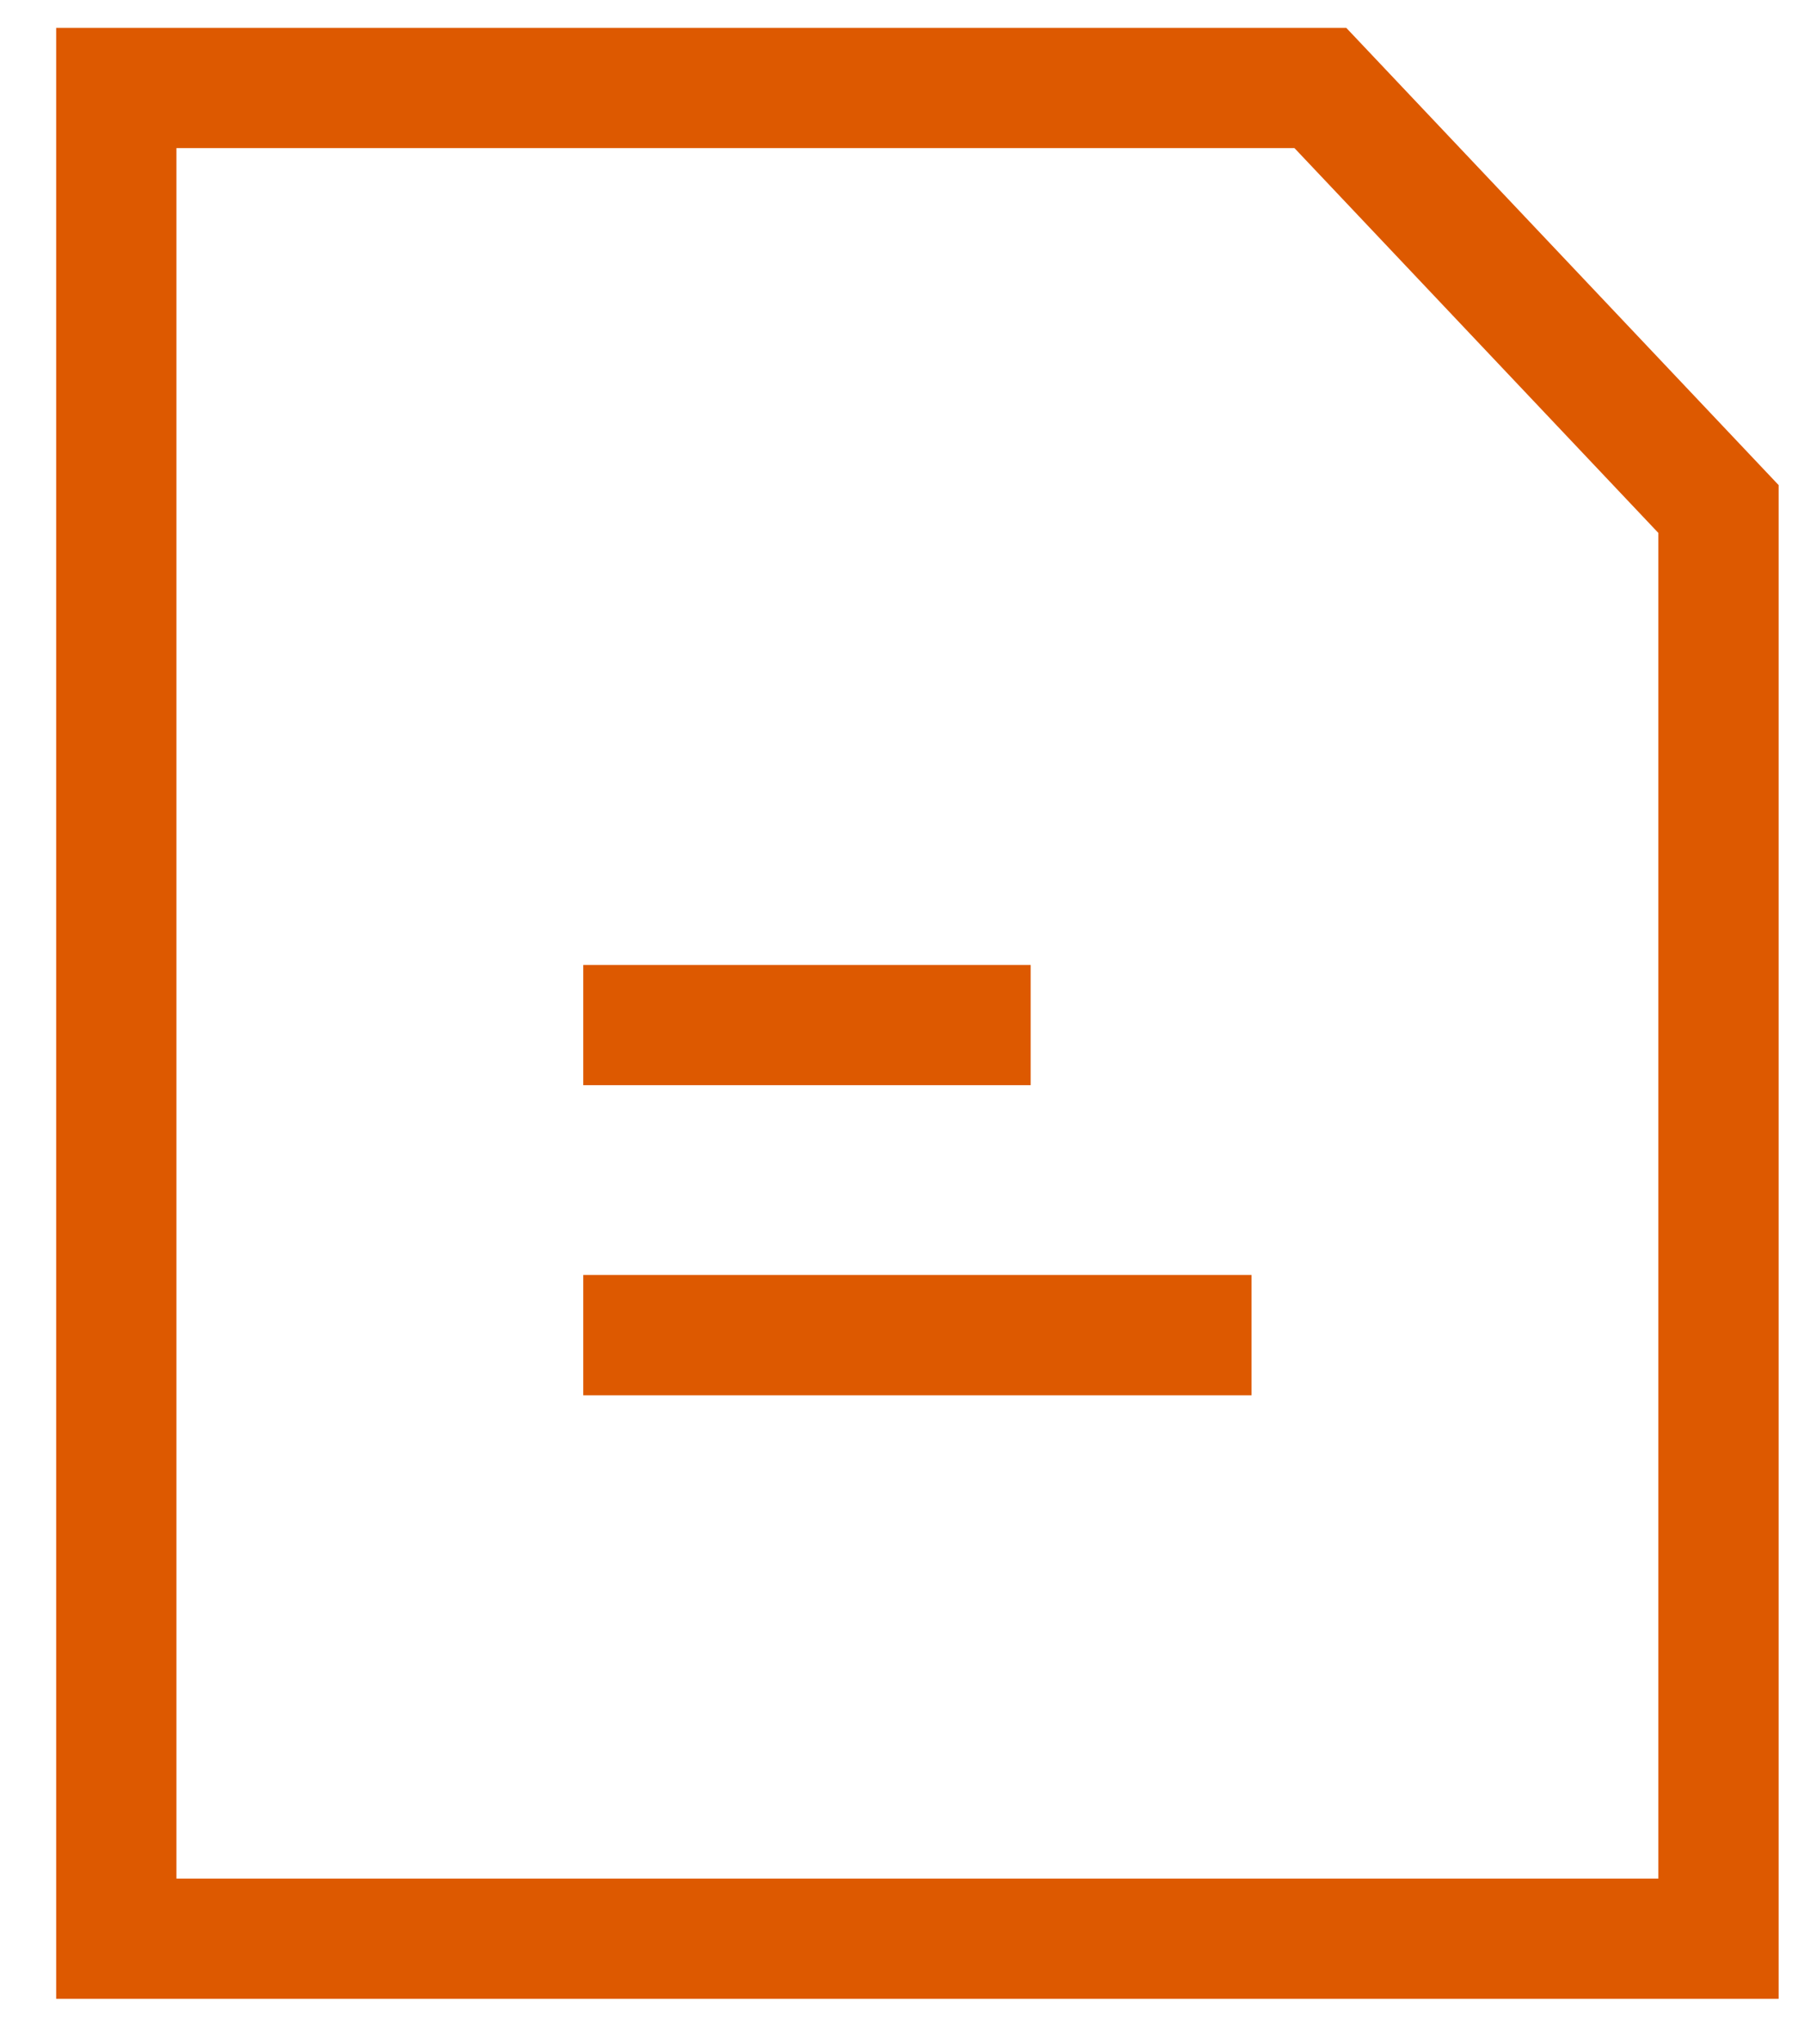 <svg width="30" height="34" viewBox="0 0 30 34" fill="none" xmlns="http://www.w3.org/2000/svg">
<path d="M28.578 8.466V32.245H1.934V1.463H21.957L28.578 8.466Z" stroke="#DD5900" stroke-width="2"/>
<path d="M9.699 17.049H17.14" stroke="#DD5900" stroke-width="2"/>
<path d="M9.699 22.206H20.813" stroke="#DD5900" stroke-width="2"/>
</svg>
